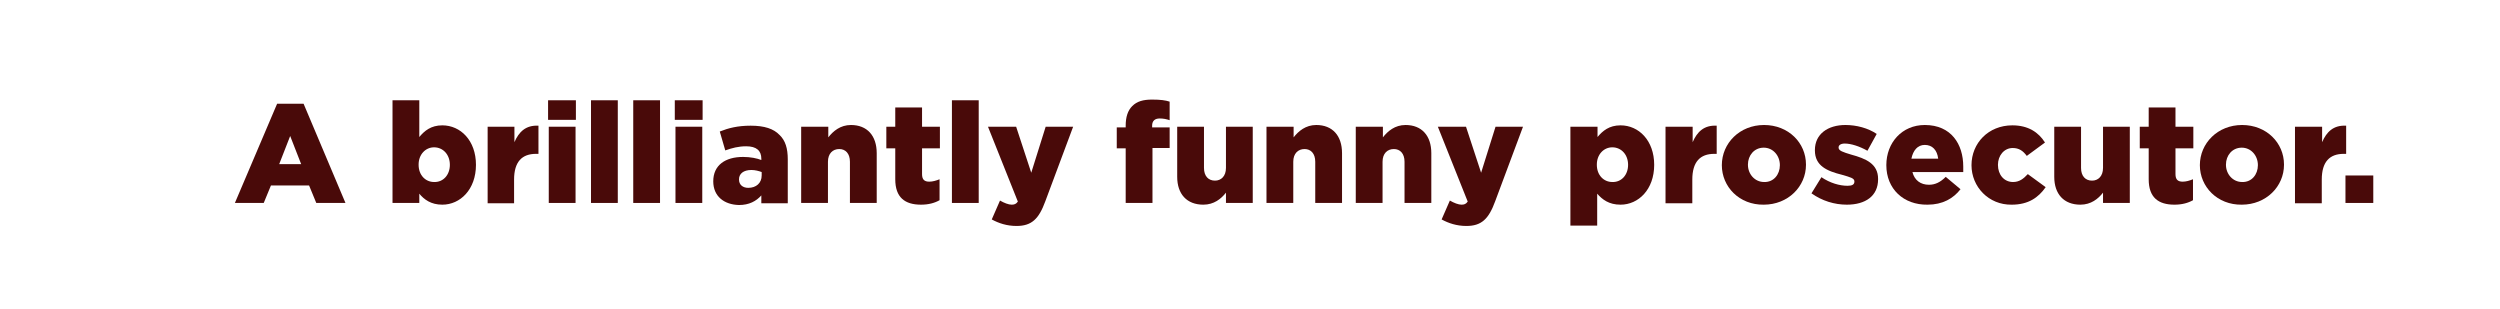 <?xml version="1.0" encoding="utf-8"?>
<!-- Generator: Adobe Illustrator 25.4.1, SVG Export Plug-In . SVG Version: 6.00 Build 0)  -->
<svg version="1.1" id="Layer_1" xmlns="http://www.w3.org/2000/svg" xmlns:xlink="http://www.w3.org/1999/xlink" x="0px" y="0px"
	 viewBox="0 0 728 90" style="enable-background:new 0 0 728 90;" xml:space="preserve">
<style type="text/css">
	.st0{fill:#490A09;}
</style>
<g>
	<path class="st0" d="M80.7,30.2h7.7l12.2,28.9h-8.5L90,54H78.9l-2.1,5.1h-8.4L80.7,30.2z M87.7,47.8l-3.2-8.2l-3.2,8.2H87.7z"/>
	<path class="st0" d="M122.1,56.4v2.7h-7.8V29.2h7.8v10.7c1.5-1.8,3.4-3.4,6.7-3.4c5.3,0,9.8,4.4,9.8,11.5V48
		c0,7.2-4.6,11.6-9.8,11.6C125.5,59.6,123.5,58.1,122.1,56.4z M131,48L131,48c0-3-2-5.1-4.6-5.1c-2.5,0-4.5,2.1-4.5,5V48
		c0,3,2,5,4.5,5C129,53.1,131,51,131,48z"/>
	<path class="st0" d="M142,36.9h7.8v4.5c1.3-3,3.3-5,7-4.8v8.2h-0.7c-4.1,0-6.4,2.3-6.4,7.5v6.9H142V36.9z"/>
	<path class="st0" d="M159.6,29.2h8.1v5.7h-8.1V29.2z M159.8,36.9h7.8v22.2h-7.8V36.9z"/>
	<path class="st0" d="M172.1,29.2h7.8v29.9h-7.8V29.2z"/>
	<path class="st0" d="M184.4,29.2h7.8v29.9h-7.8V29.2z"/>
	<path class="st0" d="M196.5,29.2h8.1v5.7h-8.1V29.2z M196.7,36.9h7.8v22.2h-7.8V36.9z"/>
	<path class="st0" d="M207.7,52.8L207.7,52.8c0-4.7,3.5-7.1,8.7-7.1c2.1,0,4.1,0.4,5.3,0.9v-0.4c0-2.3-1.4-3.6-4.4-3.6
		c-2.3,0-4.1,0.5-6.1,1.2l-1.6-5.5c2.5-1,5.2-1.7,9-1.7c4,0,6.7,0.9,8.4,2.7c1.7,1.6,2.4,3.9,2.4,7.1v12.8h-7.7v-2.3
		c-1.5,1.7-3.6,2.8-6.5,2.8C210.9,59.6,207.7,57.2,207.7,52.8z M221.8,51.1v-1c-0.8-0.3-1.9-0.6-3-0.6c-2.3,0-3.6,1.1-3.6,2.7v0.1
		c0,1.5,1.1,2.4,2.7,2.4C220.2,54.7,221.8,53.3,221.8,51.1z"/>
	<path class="st0" d="M233.4,36.9h7.8v3.1c1.4-1.8,3.5-3.6,6.6-3.6c4.7,0,7.5,3.1,7.5,8.2v14.5h-7.8v-12c0-2.4-1.3-3.7-3.1-3.7
		c-1.9,0-3.3,1.3-3.3,3.7v12h-7.8V36.9z"/>
	<path class="st0" d="M260.7,52.2v-9h-2.6v-6.3h2.6v-5.6h7.8v5.6h5.2v6.3h-5.2v7.5c0,1.6,0.7,2.2,2.1,2.2c1,0,2-0.3,3-0.7v6.1
		c-1.4,0.8-3.2,1.3-5.4,1.3C263.5,59.6,260.7,57.5,260.7,52.2z"/>
	<path class="st0" d="M277.2,29.2h7.8v29.9h-7.8V29.2z"/>
	<path class="st0" d="M288.8,63.9l2.4-5.5c1.2,0.7,2.5,1.2,3.4,1.2c0.8,0,1.3-0.2,1.8-0.9l-8.7-21.8h8.2l4.4,13.4l4.2-13.4h8
		l-8.1,21.7c-1.9,5.2-4,7.2-8.4,7.2C293.2,65.8,290.8,65,288.8,63.9z"/>
	<path class="st0" d="M327.8,43.2h-2.6v-6.1h2.6v-0.5c0-2.5,0.6-4.4,1.9-5.7c1.4-1.4,3.2-1.9,5.8-1.9c2.4,0,3.9,0.2,5.1,0.6V35
		c-0.9-0.3-1.8-0.5-2.9-0.5c-1.4,0-2.2,0.7-2.2,2.1v0.5h5.1v6h-5v16h-7.8V43.2z"/>
	<path class="st0" d="M342.8,51.5V36.9h7.8v12c0,2.4,1.3,3.7,3.2,3.7c1.8,0,3.2-1.3,3.2-3.7v-12h7.8v22.2H357v-3
		c-1.4,1.8-3.5,3.5-6.6,3.5C345.6,59.6,342.8,56.5,342.8,51.5z"/>
	<path class="st0" d="M368.9,36.9h7.8v3.1c1.4-1.8,3.5-3.6,6.6-3.6c4.7,0,7.5,3.1,7.5,8.2v14.5h-7.8v-12c0-2.4-1.3-3.7-3.1-3.7
		c-1.9,0-3.3,1.3-3.3,3.7v12h-7.8V36.9z"/>
	<path class="st0" d="M394.9,36.9h7.8v3.1c1.4-1.8,3.5-3.6,6.6-3.6c4.7,0,7.5,3.1,7.5,8.2v14.5h-7.8v-12c0-2.4-1.3-3.7-3.1-3.7
		c-1.9,0-3.3,1.3-3.3,3.7v12h-7.8V36.9z"/>
	<path class="st0" d="M419.8,63.9l2.4-5.5c1.2,0.7,2.5,1.2,3.4,1.2c0.8,0,1.3-0.2,1.8-0.9l-8.7-21.8h8.2l4.4,13.4l4.2-13.4h8
		l-8.1,21.7c-1.9,5.2-4,7.2-8.4,7.2C424.2,65.8,421.8,65,419.8,63.9z"/>
	<path class="st0" d="M457.4,36.9h7.8v3c1.5-1.8,3.4-3.4,6.7-3.4c5.3,0,9.8,4.4,9.8,11.5V48c0,7.2-4.6,11.6-9.8,11.6
		c-3.4,0-5.3-1.5-6.8-3.2v9.3h-7.8V36.9z M474.1,48L474.1,48c0-3-2-5.1-4.6-5.1c-2.5,0-4.5,2.1-4.5,5V48c0,3,2,5,4.5,5
		C472.1,53.1,474.1,51,474.1,48z"/>
	<path class="st0" d="M485.1,36.9h7.8v4.5c1.3-3,3.3-5,7-4.8v8.2h-0.7c-4.1,0-6.4,2.3-6.4,7.5v6.9h-7.8V36.9z"/>
	<path class="st0" d="M501.4,48.1L501.4,48.1c0-6.4,5.2-11.7,12.3-11.7c7.1,0,12.2,5.2,12.2,11.5V48c0,6.3-5.2,11.6-12.3,11.6
		C506.5,59.7,501.4,54.4,501.4,48.1z M518.3,48.1L518.3,48.1c0-2.8-2-5.1-4.7-5.1c-2.8,0-4.6,2.3-4.6,4.9V48c0,2.7,2,5,4.7,5
		C516.5,53.1,518.3,50.8,518.3,48.1z"/>
	<path class="st0" d="M527.5,56.3l2.9-4.7c2.5,1.7,5.3,2.5,7.6,2.5c1.4,0,2-0.4,2-1.2v-0.1c0-0.9-1.2-1.2-3.6-1.9
		c-4.4-1.1-7.9-2.6-7.9-7.1v-0.1c0-4.7,3.8-7.3,8.9-7.3c3.2,0,6.6,0.9,9.1,2.6l-2.7,4.9c-2.3-1.3-4.8-2.1-6.6-2.1
		c-1.2,0-1.8,0.5-1.8,1.1v0.1c0,0.9,1.3,1.3,3.6,2c4.4,1.2,7.9,2.7,7.9,7.1v0.1c0,4.9-3.7,7.4-9.1,7.4
		C534.2,59.6,530.6,58.5,527.5,56.3z"/>
	<path class="st0" d="M549.3,48.1L549.3,48.1c0-6.6,4.6-11.7,11.2-11.7c7.7,0,11.2,5.6,11.2,12.1c0,0.5,0,1.1,0,1.6h-14.8
		c0.6,2.4,2.4,3.7,4.8,3.7c1.8,0,3.3-0.7,4.9-2.3l4.3,3.6c-2.1,2.7-5.2,4.5-9.6,4.5C554.3,59.7,549.3,55,549.3,48.1z M564.4,46.2
		c-0.3-2.5-1.7-4-3.9-4c-2.1,0-3.4,1.6-3.9,4H564.4z"/>
	<path class="st0" d="M574.1,48.1L574.1,48.1c0-6.4,4.9-11.6,11.9-11.6c4.6,0,7.6,2,9.5,5l-5.3,3.9c-1.1-1.5-2.3-2.3-4.1-2.3
		c-2.5,0-4.3,2.2-4.3,4.9V48c0,2.9,1.8,5,4.4,5c1.8,0,3-0.9,4.3-2.3l5.2,3.8c-2.1,3-5,5.1-9.9,5.1C579.1,59.7,574.1,54.4,574.1,48.1
		z"/>
	<path class="st0" d="M598.2,51.5V36.9h7.8v12c0,2.4,1.3,3.7,3.2,3.7c1.8,0,3.2-1.3,3.2-3.7v-12h7.8v22.2h-7.8v-3
		c-1.4,1.8-3.5,3.5-6.6,3.5C601,59.6,598.2,56.5,598.2,51.5z"/>
	<path class="st0" d="M625.7,52.2v-9h-2.6v-6.3h2.6v-5.6h7.8v5.6h5.2v6.3h-5.2v7.5c0,1.6,0.7,2.2,2.1,2.2c1,0,2-0.3,3-0.7v6.1
		c-1.4,0.8-3.2,1.3-5.4,1.3C628.5,59.6,625.7,57.5,625.7,52.2z"/>
	<path class="st0" d="M640.6,48.1L640.6,48.1c0-6.4,5.2-11.7,12.3-11.7c7.1,0,12.2,5.2,12.2,11.5V48c0,6.3-5.2,11.6-12.3,11.6
		C645.7,59.7,640.6,54.4,640.6,48.1z M657.5,48.1L657.5,48.1c0-2.8-2-5.1-4.7-5.1c-2.8,0-4.6,2.3-4.6,4.9V48c0,2.7,2,5,4.7,5
		C655.7,53.1,657.5,50.8,657.5,48.1z"/>
	<path class="st0" d="M668.4,36.9h7.8v4.5c1.3-3,3.3-5,7-4.8v8.2h-0.7c-4.1,0-6.4,2.3-6.4,7.5v6.9h-7.8V36.9z"/>
	<path class="st0" d="M683,51.1h8.1v8H683V51.1z"/>
</g>
</svg>
